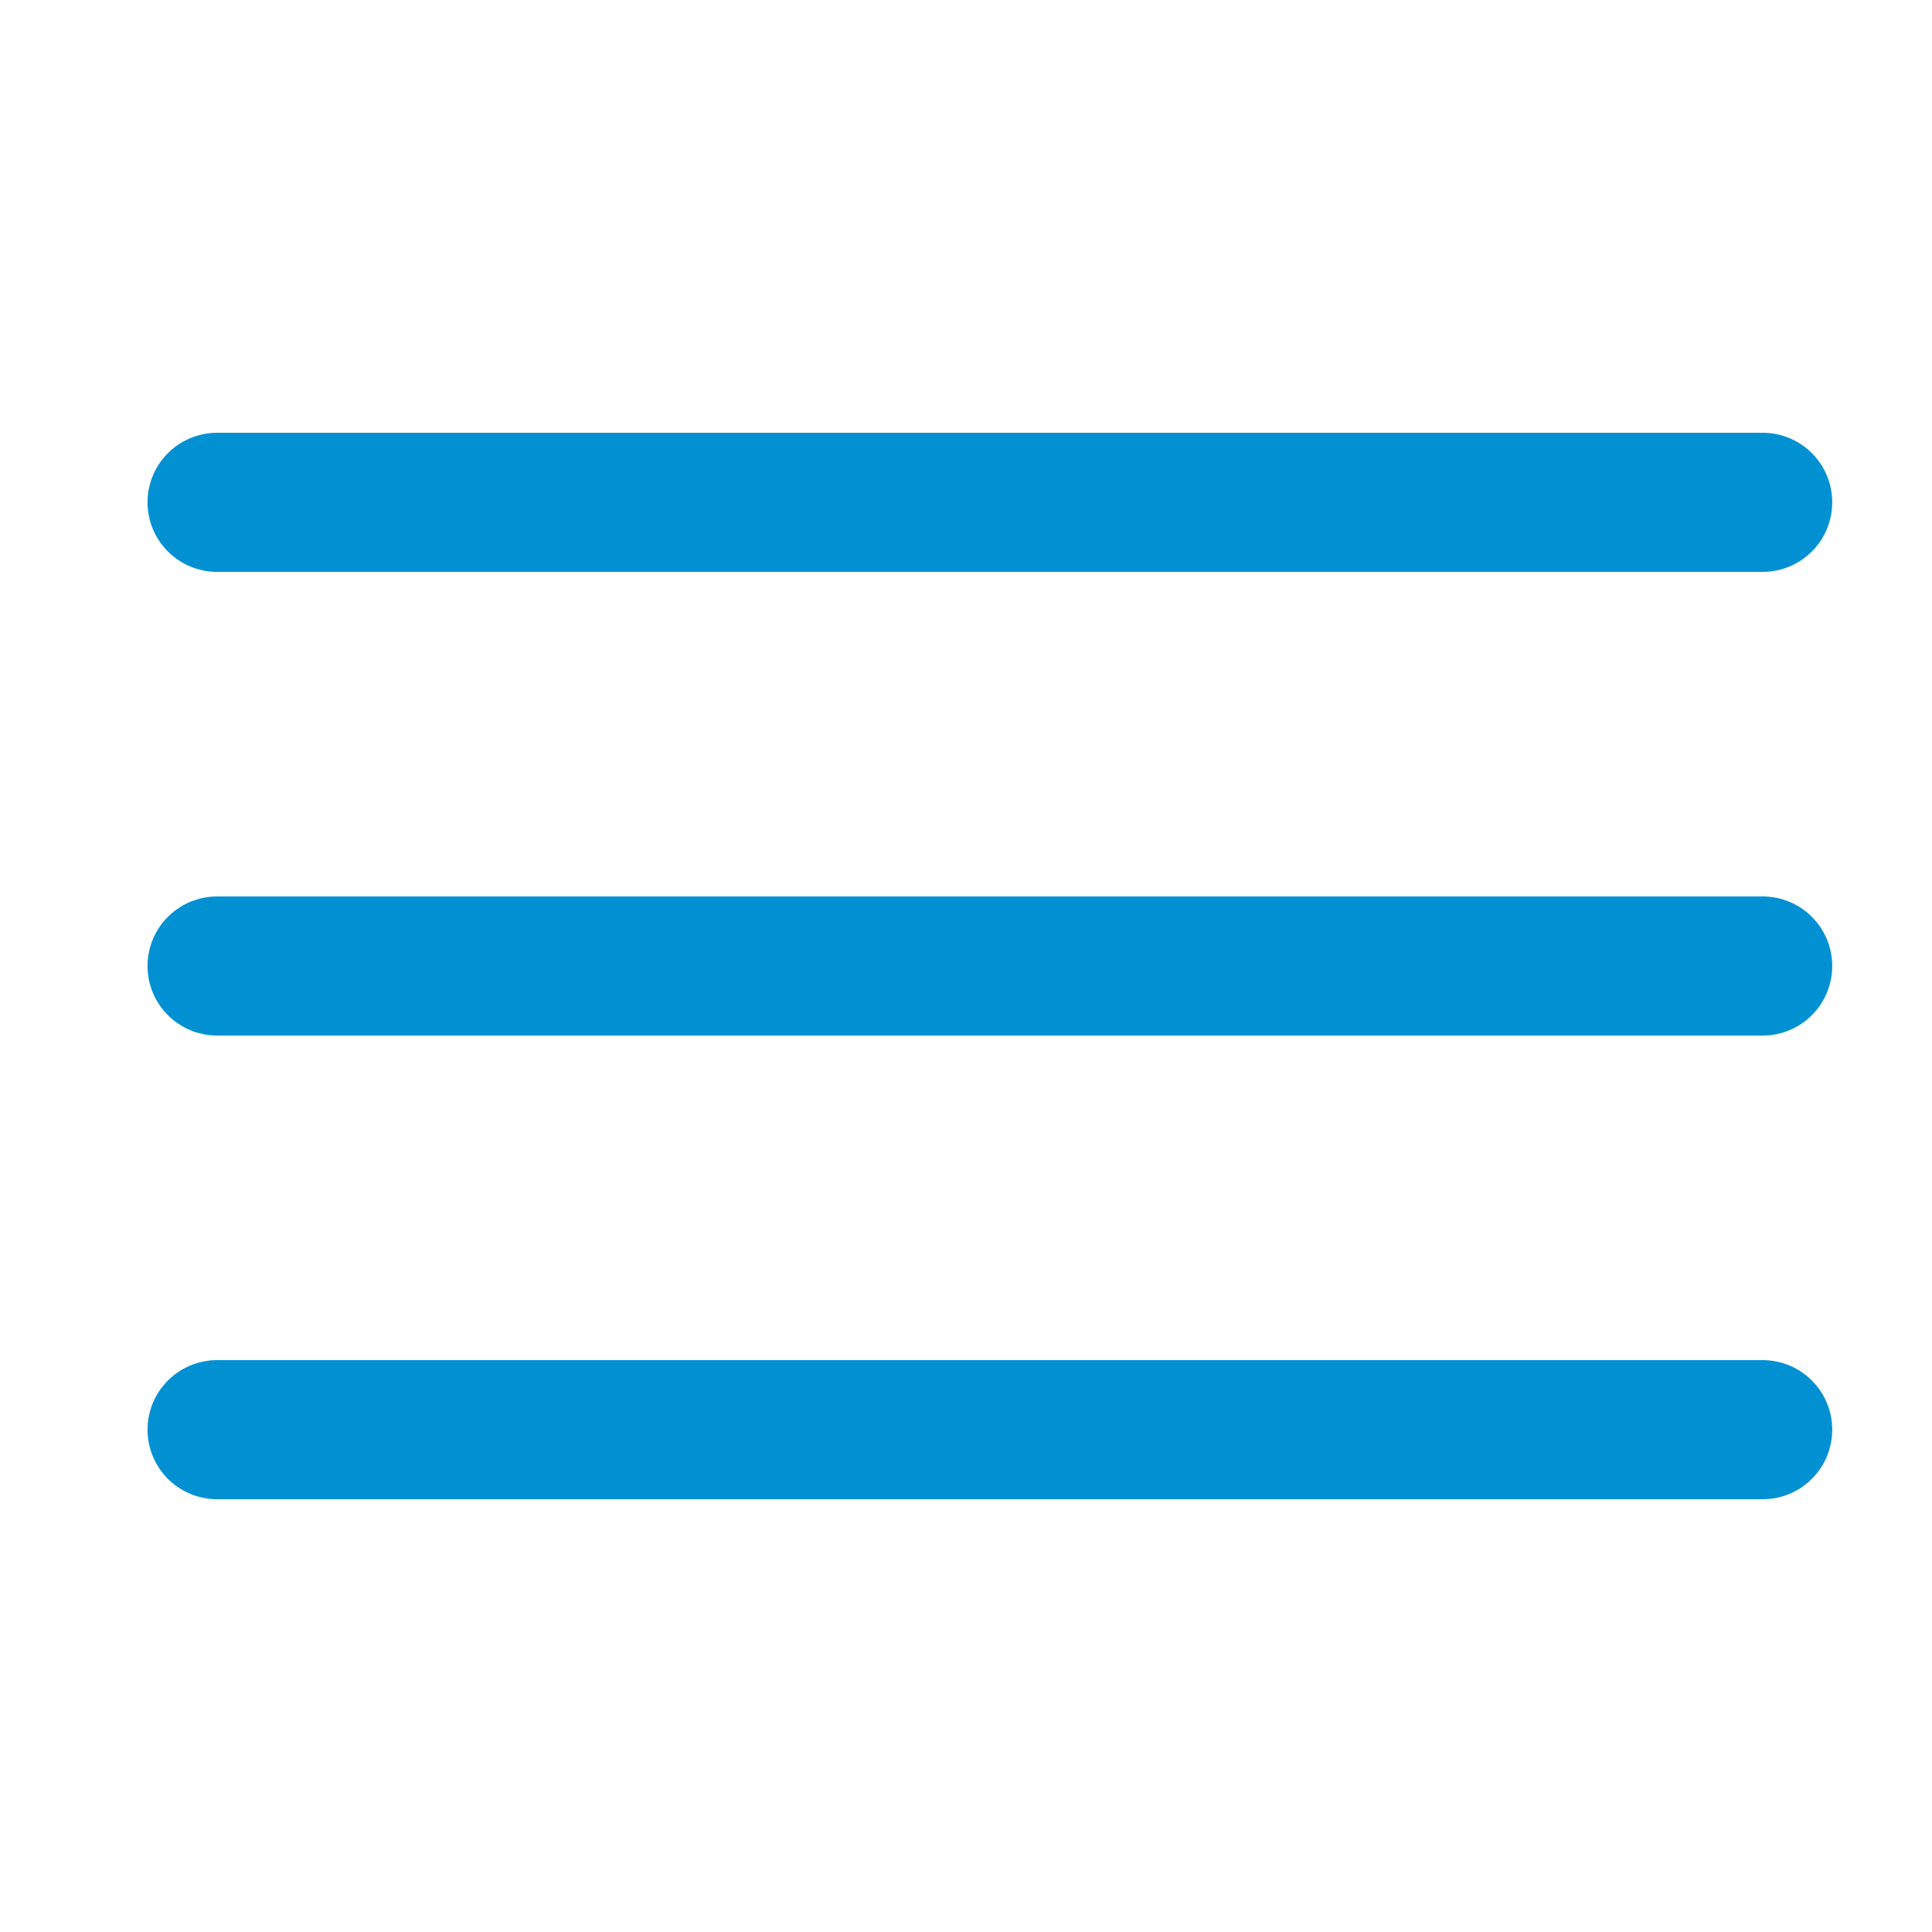 <svg viewBox="0 0 25 25" fill="none" xmlns="http://www.w3.org/2000/svg">
<path d="M2.809 12.5H22.809" stroke="#0191D3" stroke-width="1.8" stroke-linecap="round" stroke-linejoin="round"/>
<path d="M2.809 18.5H22.809" stroke="#0191D3" stroke-width="1.8" stroke-linecap="round" stroke-linejoin="round"/>
<path d="M2.809 6.5H22.809" stroke="#0191D3" stroke-width="1.8" stroke-linecap="round" stroke-linejoin="round"/>
</svg>
